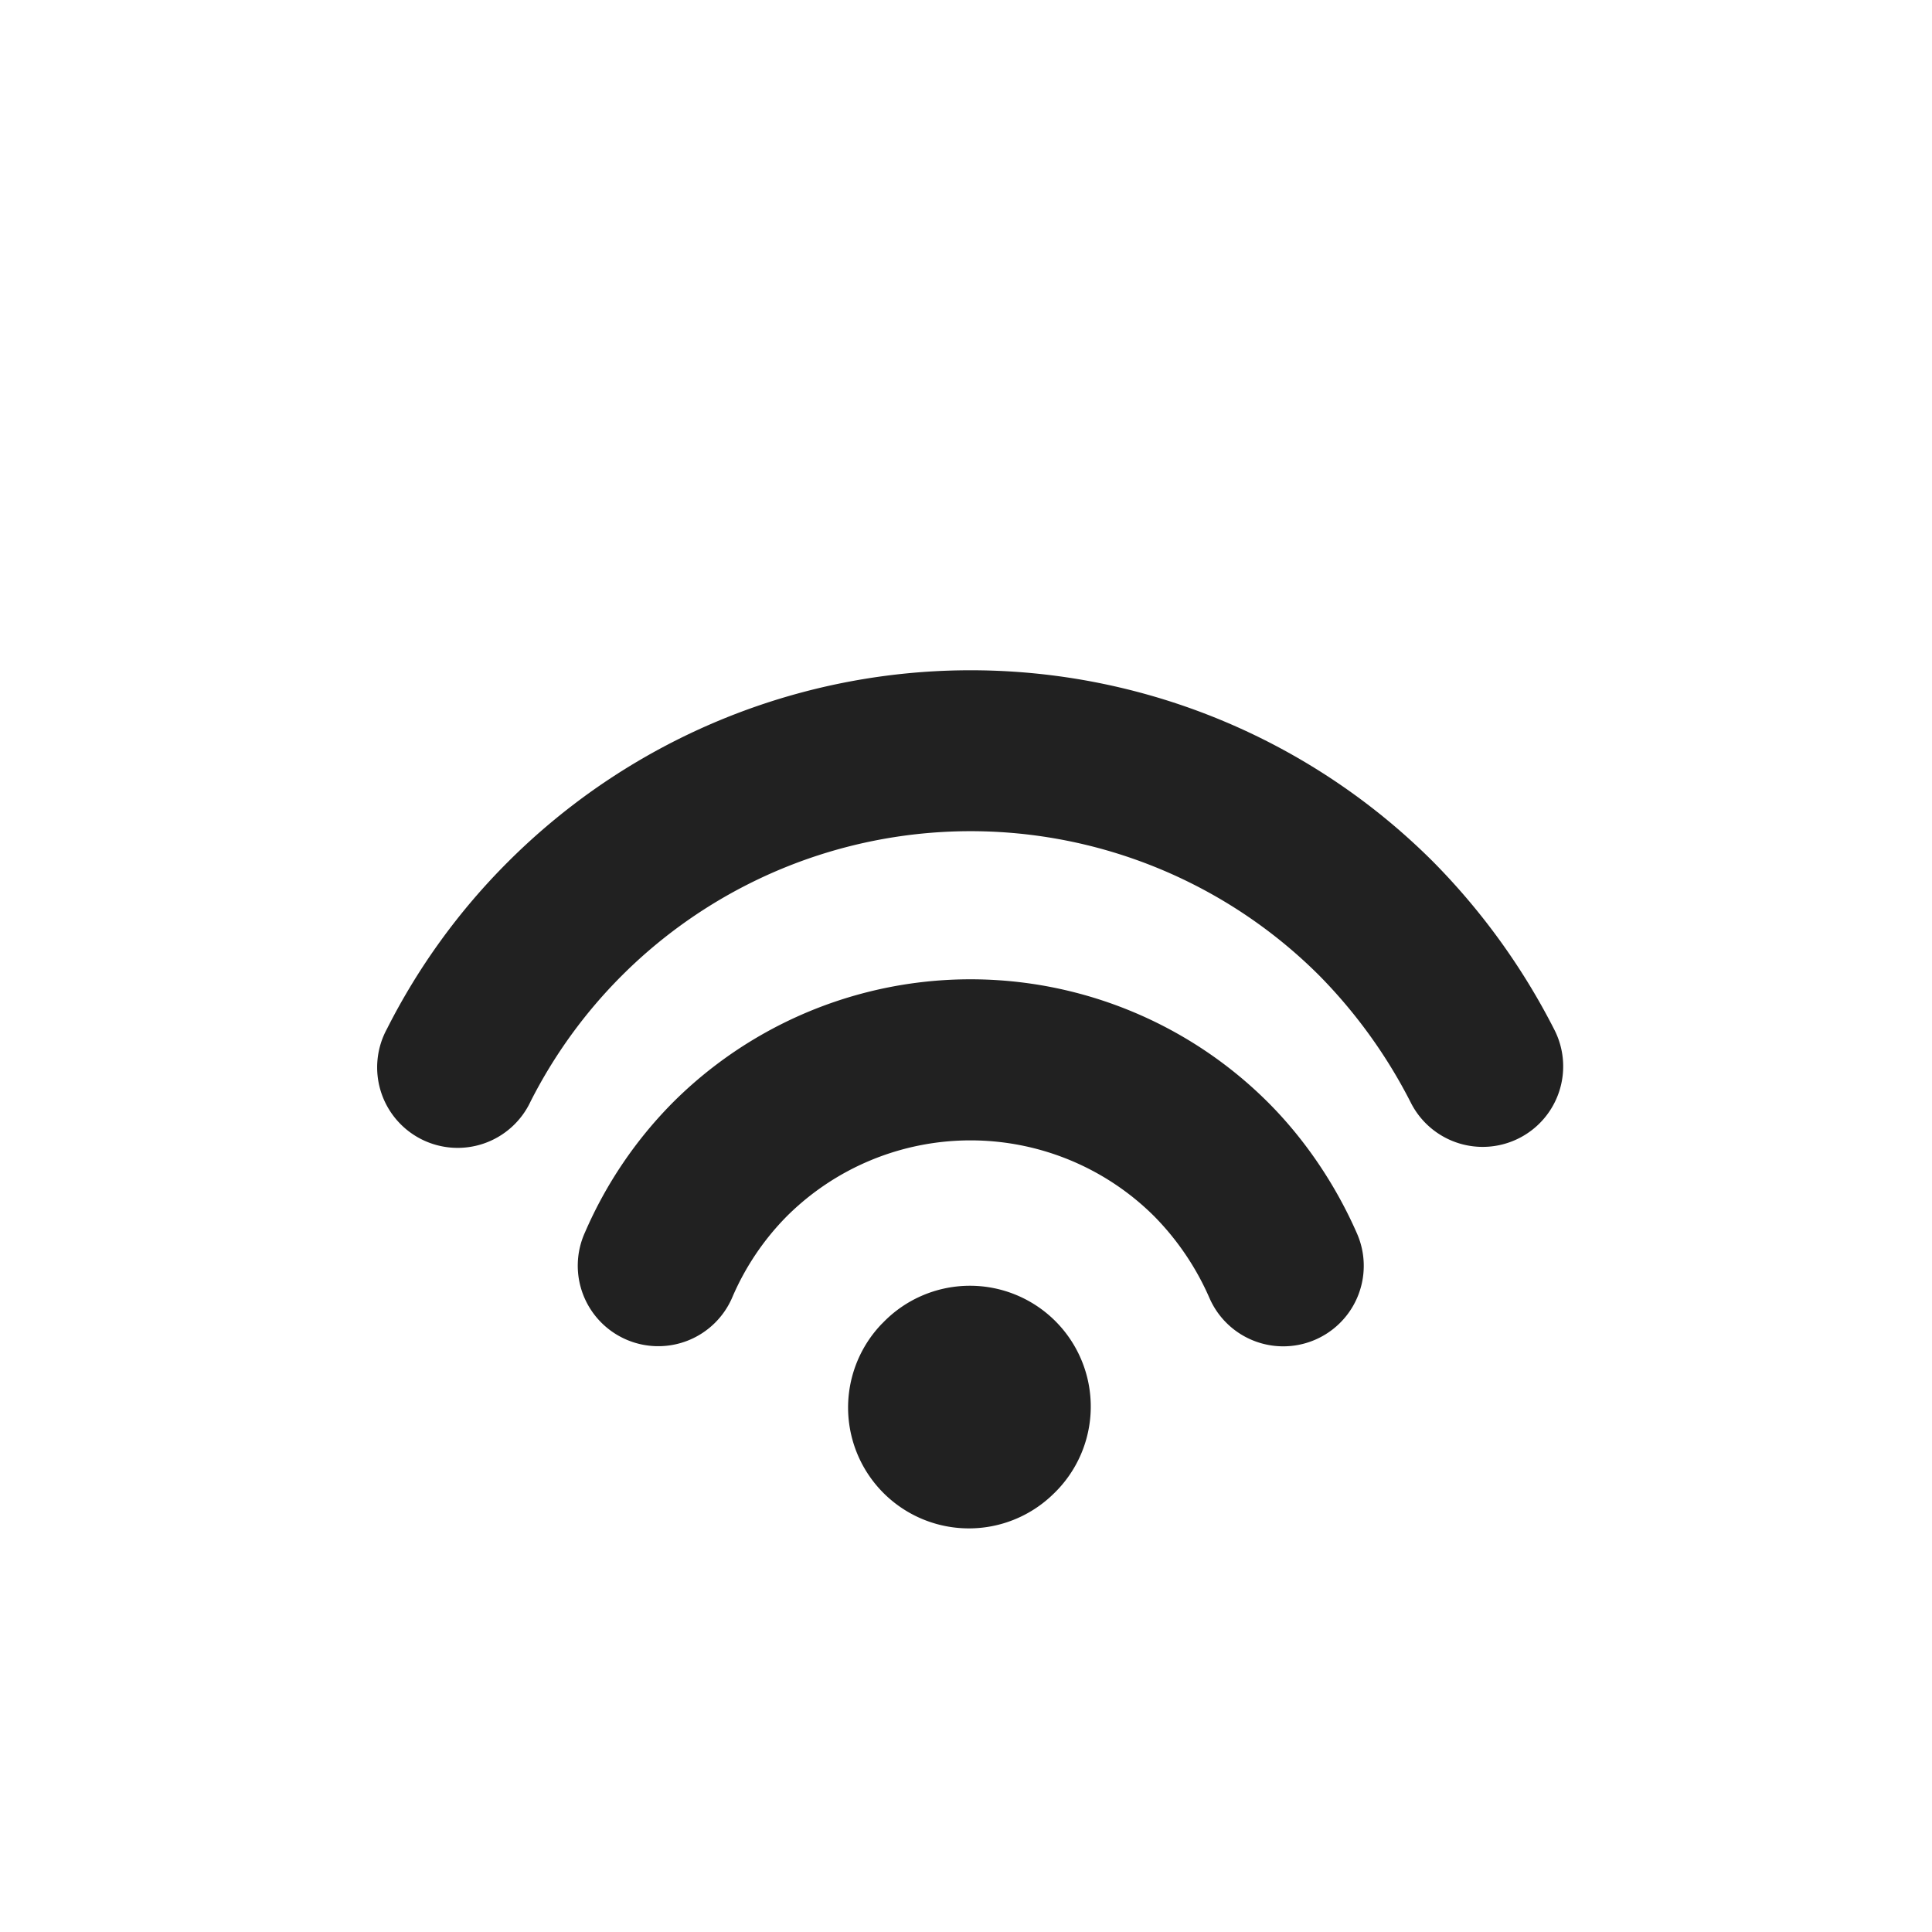<svg viewBox="0 0 24 24" fill="none" xmlns="http://www.w3.org/2000/svg" height="1em" width="1em">
  <path d="M10.96 16.44a1.501 1.501 0 1 1 2.122 2.122 1.501 1.501 0 0 1-2.123-2.122Zm-2.604-2.742a5.232 5.232 0 0 1 7.4 0c.46.461.838 1.025 1.101 1.625a1 1 0 1 1-1.832.803 3.356 3.356 0 0 0-.683-1.013 3.233 3.233 0 0 0-4.572 0 3.255 3.255 0 0 0-.672 1 1 1 0 1 1-1.832-.802 5.25 5.25 0 0 1 1.09-1.613ZM6.31 10.707a8.128 8.128 0 0 1 11.495 0 8.35 8.35 0 0 1 1.504 2.085 1 1 0 1 1-1.781.91 6.36 6.36 0 0 0-1.137-1.581 6.128 6.128 0 0 0-9.8 1.562 1 1 0 1 1-1.784-.902 8.08 8.08 0 0 1 1.503-2.074Z" fill="#212121"/>
</svg>
